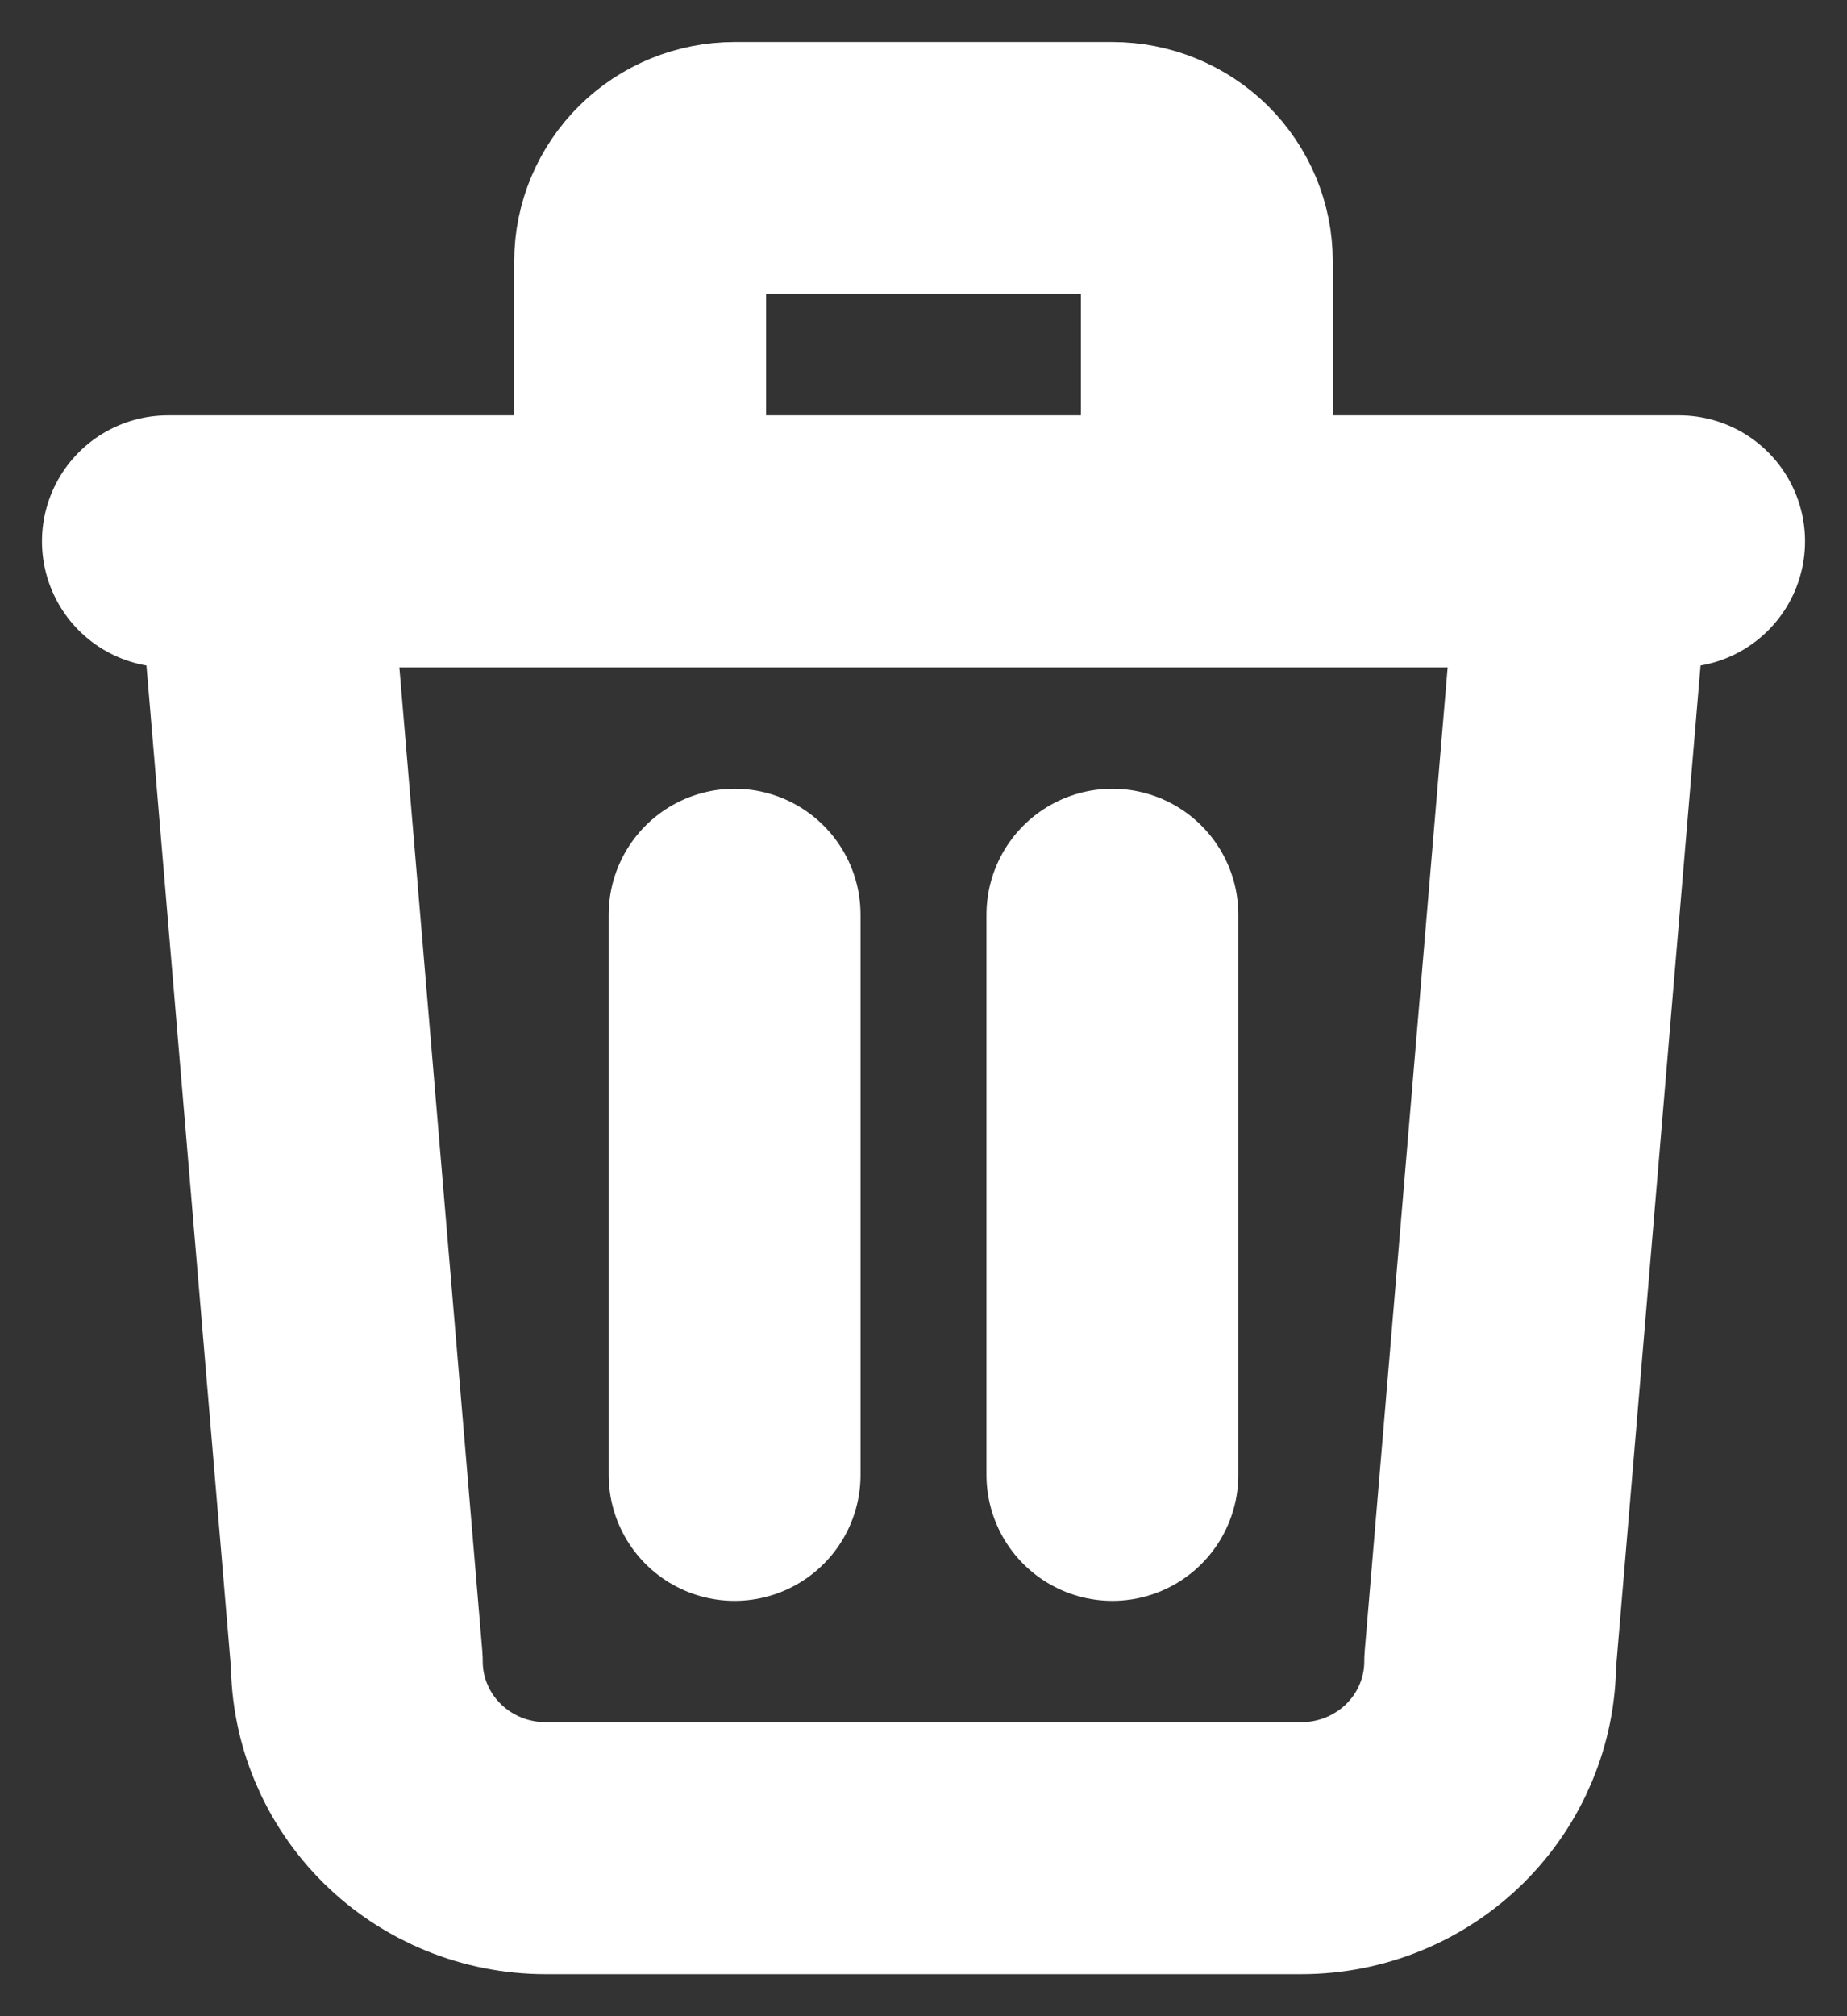 <svg width="22" height="24" viewBox="0 0 22 24" fill="none" xmlns="http://www.w3.org/2000/svg">
<rect x="0" y="0" width="22" height="24" fill="#333333" stroke="none"/>
<path d="M2 6.444H20M8.75 10.889V17.556M13.25 10.889V17.556M3.125 6.444L4.25 19.778C4.25 20.367 4.487 20.932 4.909 21.349C5.331 21.766 5.903 22 6.5 22H15.5C16.097 22 16.669 21.766 17.091 21.349C17.513 20.932 17.75 20.367 17.75 19.778L18.875 6.444M7.625 6.444V3.111C7.625 2.816 7.744 2.534 7.955 2.325C8.165 2.117 8.452 2 8.75 2H13.25C13.548 2 13.835 2.117 14.046 2.325C14.257 2.534 14.375 2.816 14.375 3.111V6.444" stroke="white" stroke-width="3" stroke-linecap="round" stroke-linejoin="round"/>
</svg>
